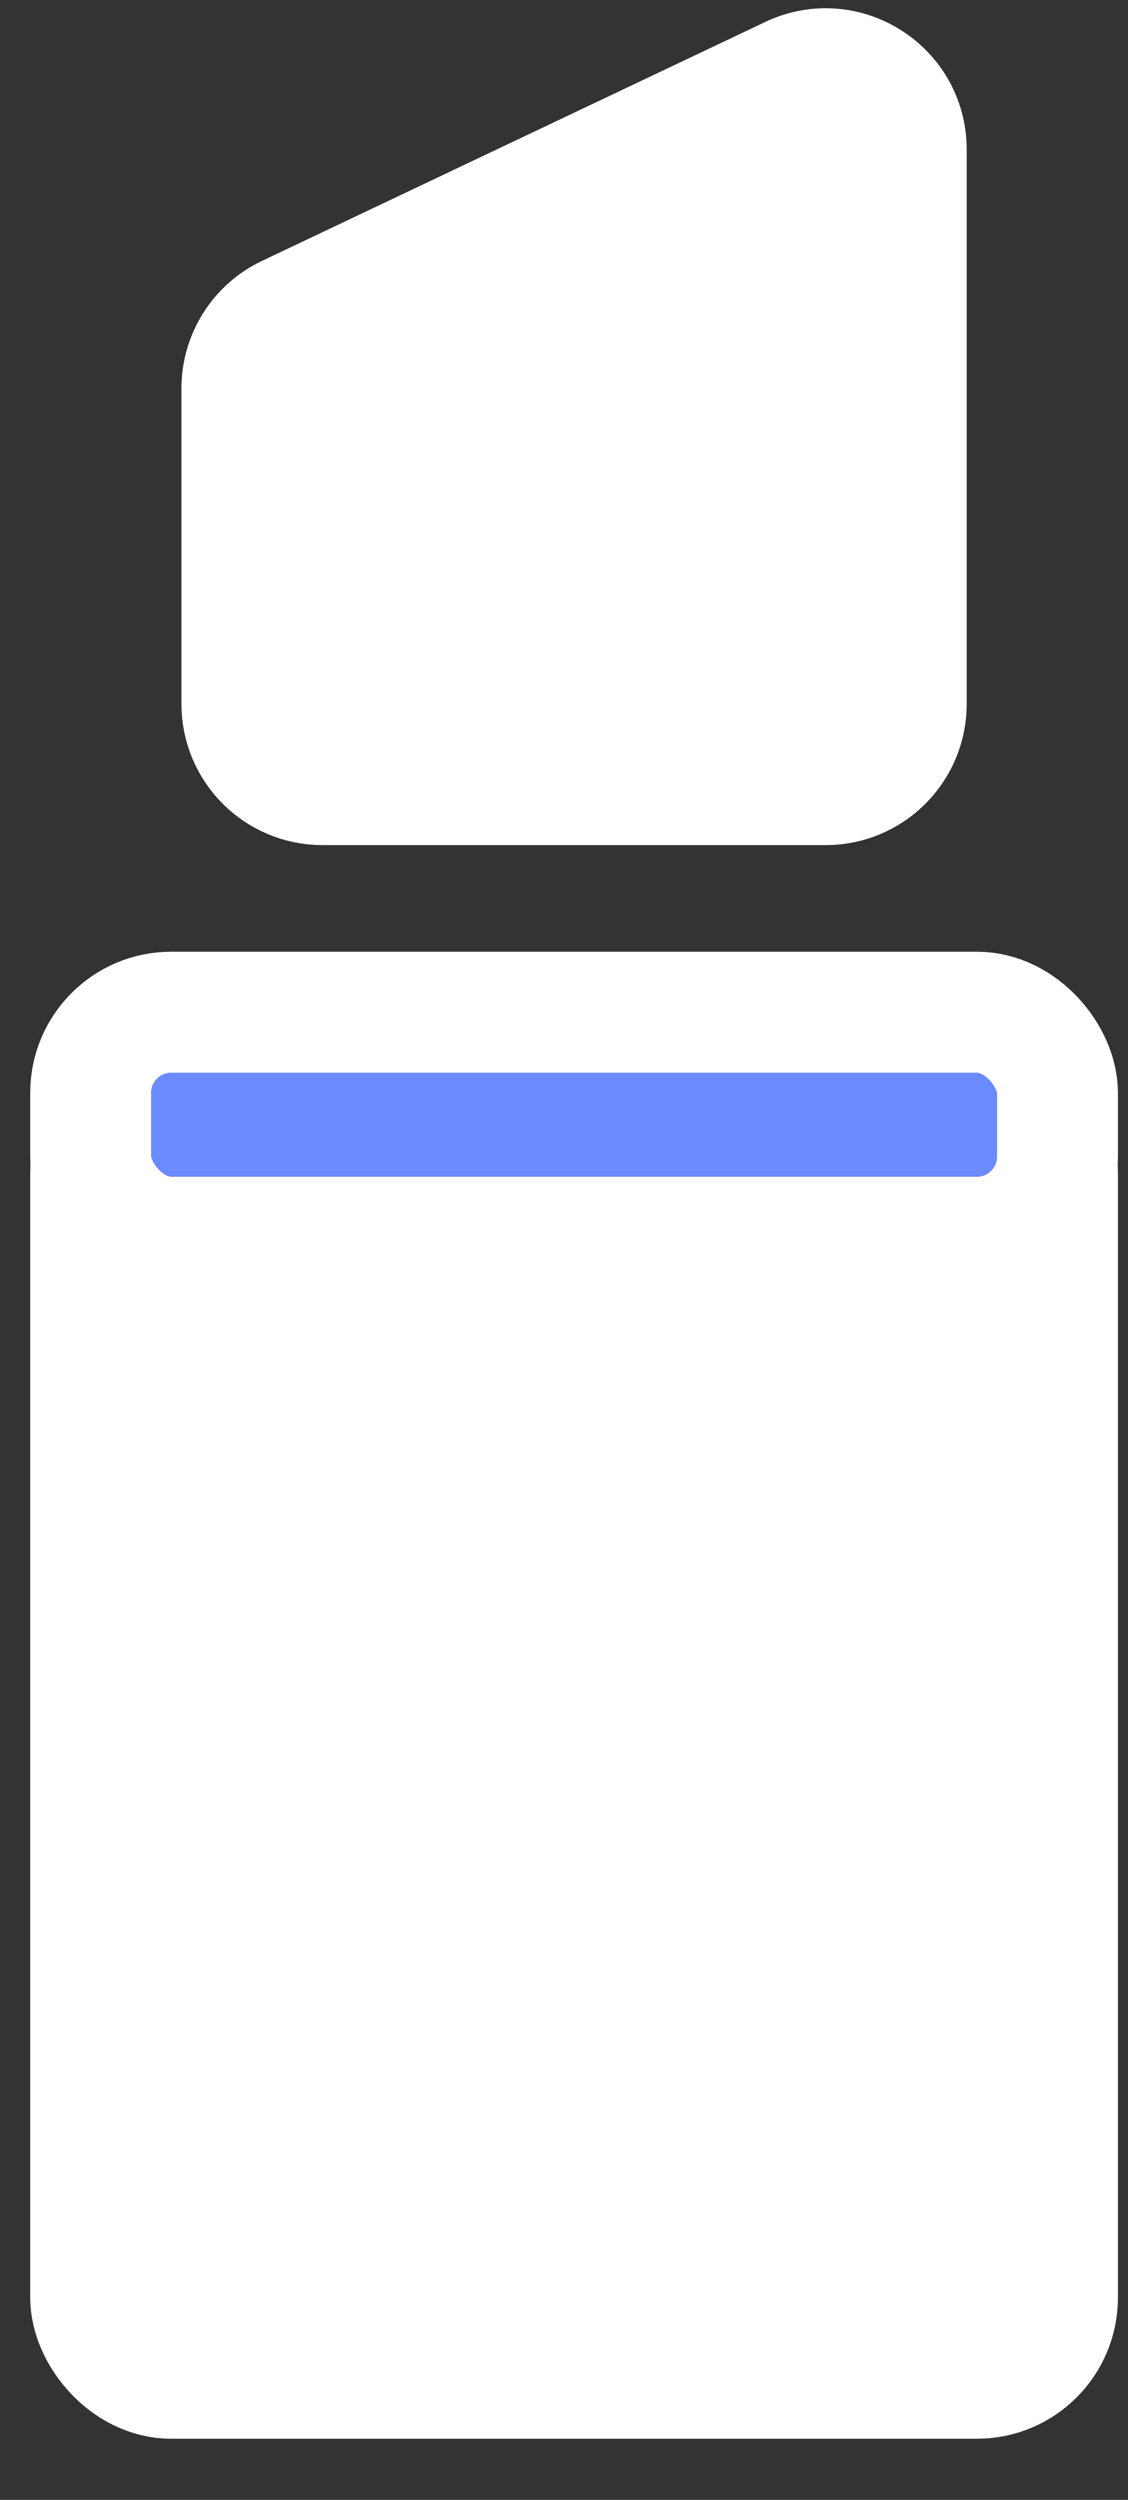 <svg width="14" height="31" viewBox="0 0 14 31" fill="none" xmlns="http://www.w3.org/2000/svg">
<rect x="0" y="0" width="14" height="31" fill="#333333" stroke="none"/>
<g id="Group 2579">
<rect id="Rectangle 2633" x="1.125" y="13.544" width="12" height="15.948" rx="1" fill="white" stroke="white" stroke-width="1.5"/>
<rect id="Rectangle 2635" x="1.125" y="12.552" width="12" height="2.791" rx="1" fill="#6B8AFD" stroke="white" stroke-width="1.5"/>
<path id="Rectangle 2634" d="M3.002 4.816C3.002 4.43 3.224 4.078 3.573 3.913L9.819 0.95C10.483 0.635 11.248 1.119 11.248 1.854V8.73C11.248 9.282 10.8 9.73 10.248 9.73H4.002C3.45 9.73 3.002 9.282 3.002 8.73V4.816Z" fill="white" stroke="white" stroke-width="1.5"/>
</g>
</svg>
